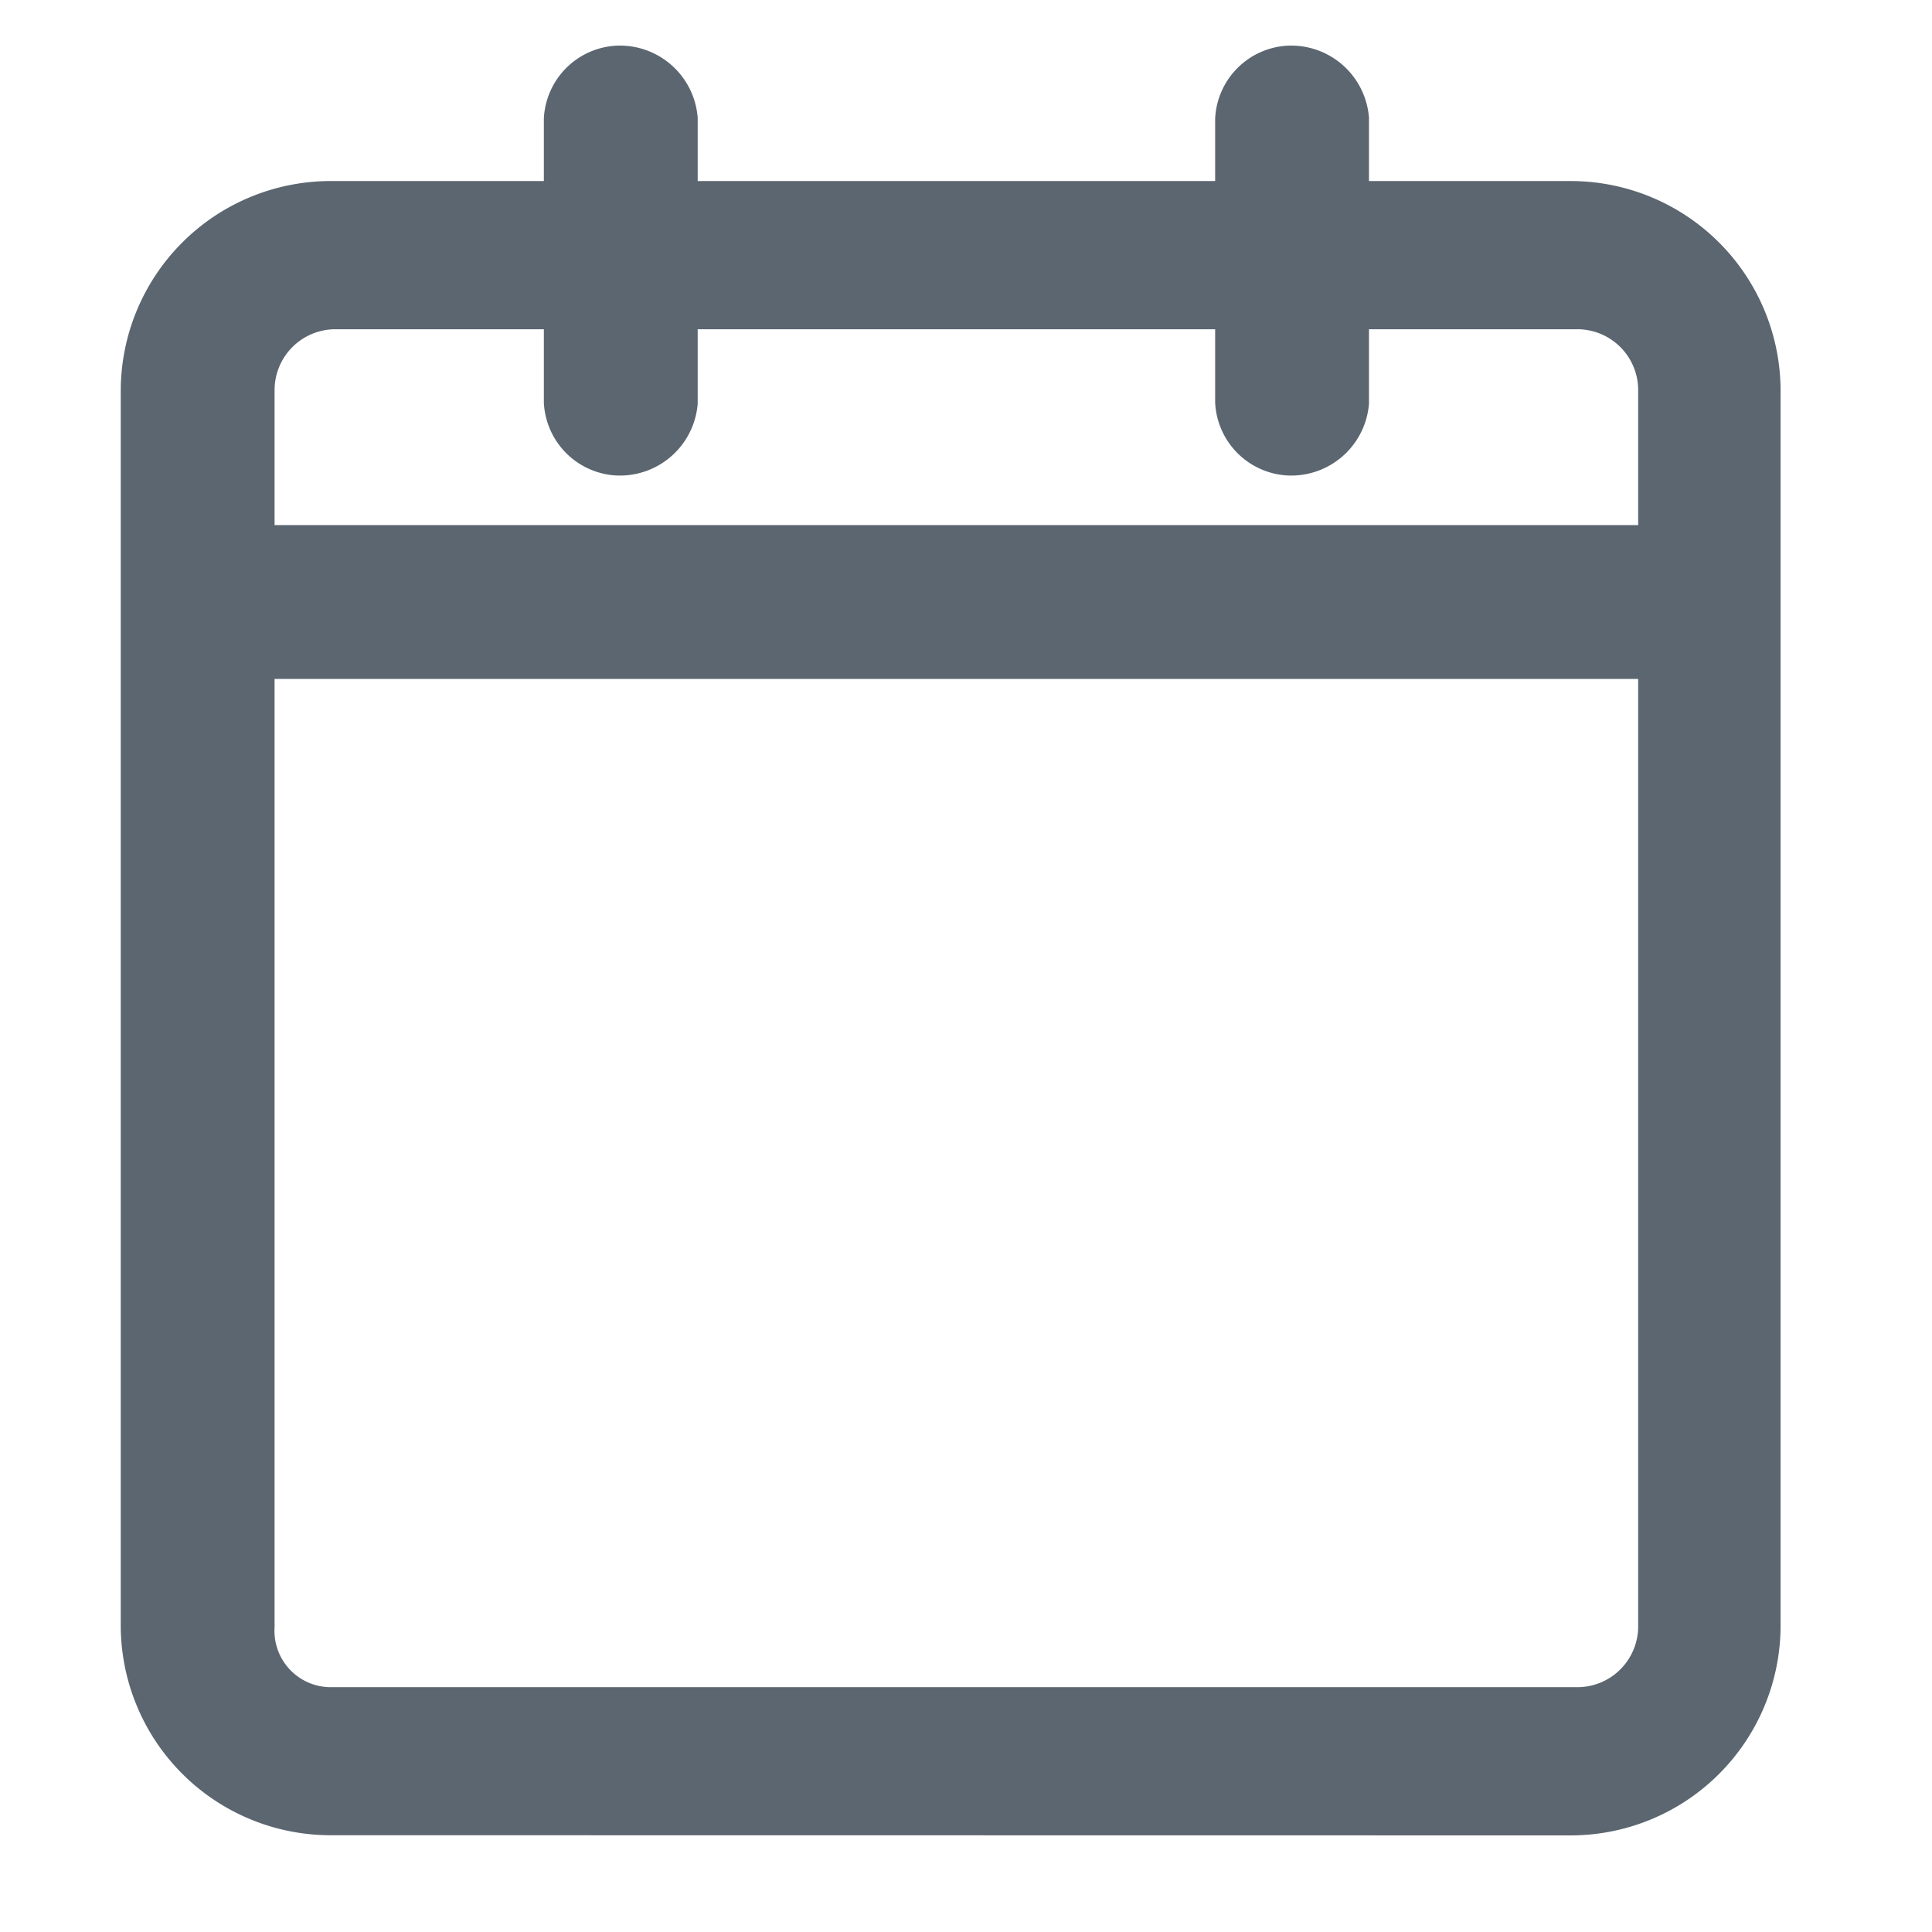 <svg xmlns="http://www.w3.org/2000/svg" viewBox="0 0 24 24">
  <defs>
    <style>
      .cls-1 {
        fill: none;
      }

      .cls-2 {
        fill: #5b6670;
        stroke: #5b6670;
      }
    </style>
  </defs>
  <g id="ico-calendar" transform="translate(2 1.067)">
    <rect id="Rectangle_2742" data-name="Rectangle 2742" class="cls-1" width="24" height="24" transform="translate(-2 -1.067)"/>
    <g id="Group_2490" data-name="Group 2490">
      <g id="Group_2485" data-name="Group 2485" transform="translate(0 1.682)">
        <path id="Path_1673" data-name="Path 1673" class="cls-2" d="M17.519,21.951a2.108,2.108,0,0,0,2.1-2.1V4.5a2.108,2.108,0,0,0-2.1-2.1H2.1A2.108,2.108,0,0,0,0,4.5V19.849a2.108,2.108,0,0,0,2.1,2.1ZM.911,19.849V4.5A1.256,1.256,0,0,1,2.172,3.241H17.589A1.256,1.256,0,0,1,18.85,4.5V19.849a1.256,1.256,0,0,1-1.261,1.261H2.1A1.2,1.2,0,0,1,.911,19.849Z" transform="translate(0 -2.4)"/>
      </g>
      <g id="Group_2488" data-name="Group 2488" transform="translate(5.256)">
        <g id="Group_2486" data-name="Group 2486">
          <path id="Path_1674" data-name="Path 1674" class="cls-2" d="M8.411,3.924V.42A.469.469,0,0,0,7.92,0,.452.452,0,0,0,7.5.42v3.5a.452.452,0,0,0,.42.42A.469.469,0,0,0,8.411,3.924Z" transform="translate(-7.5)"/>
        </g>
        <g id="Group_2487" data-name="Group 2487" transform="translate(8.339)">
          <path id="Path_1675" data-name="Path 1675" class="cls-2" d="M20.311,3.924V.42A.469.469,0,0,0,19.82,0a.452.452,0,0,0-.42.42v3.5a.452.452,0,0,0,.42.42A.469.469,0,0,0,20.311,3.924Z" transform="translate(-19.4)"/>
        </g>
      </g>
      <g id="Group_2489" data-name="Group 2489" transform="translate(0.42 5.956)">
        <rect id="Rectangle_2018" data-name="Rectangle 2018" class="cls-2" width="18.71" height="0.911"/>
      </g>
    </g>
  </g>
</svg>
